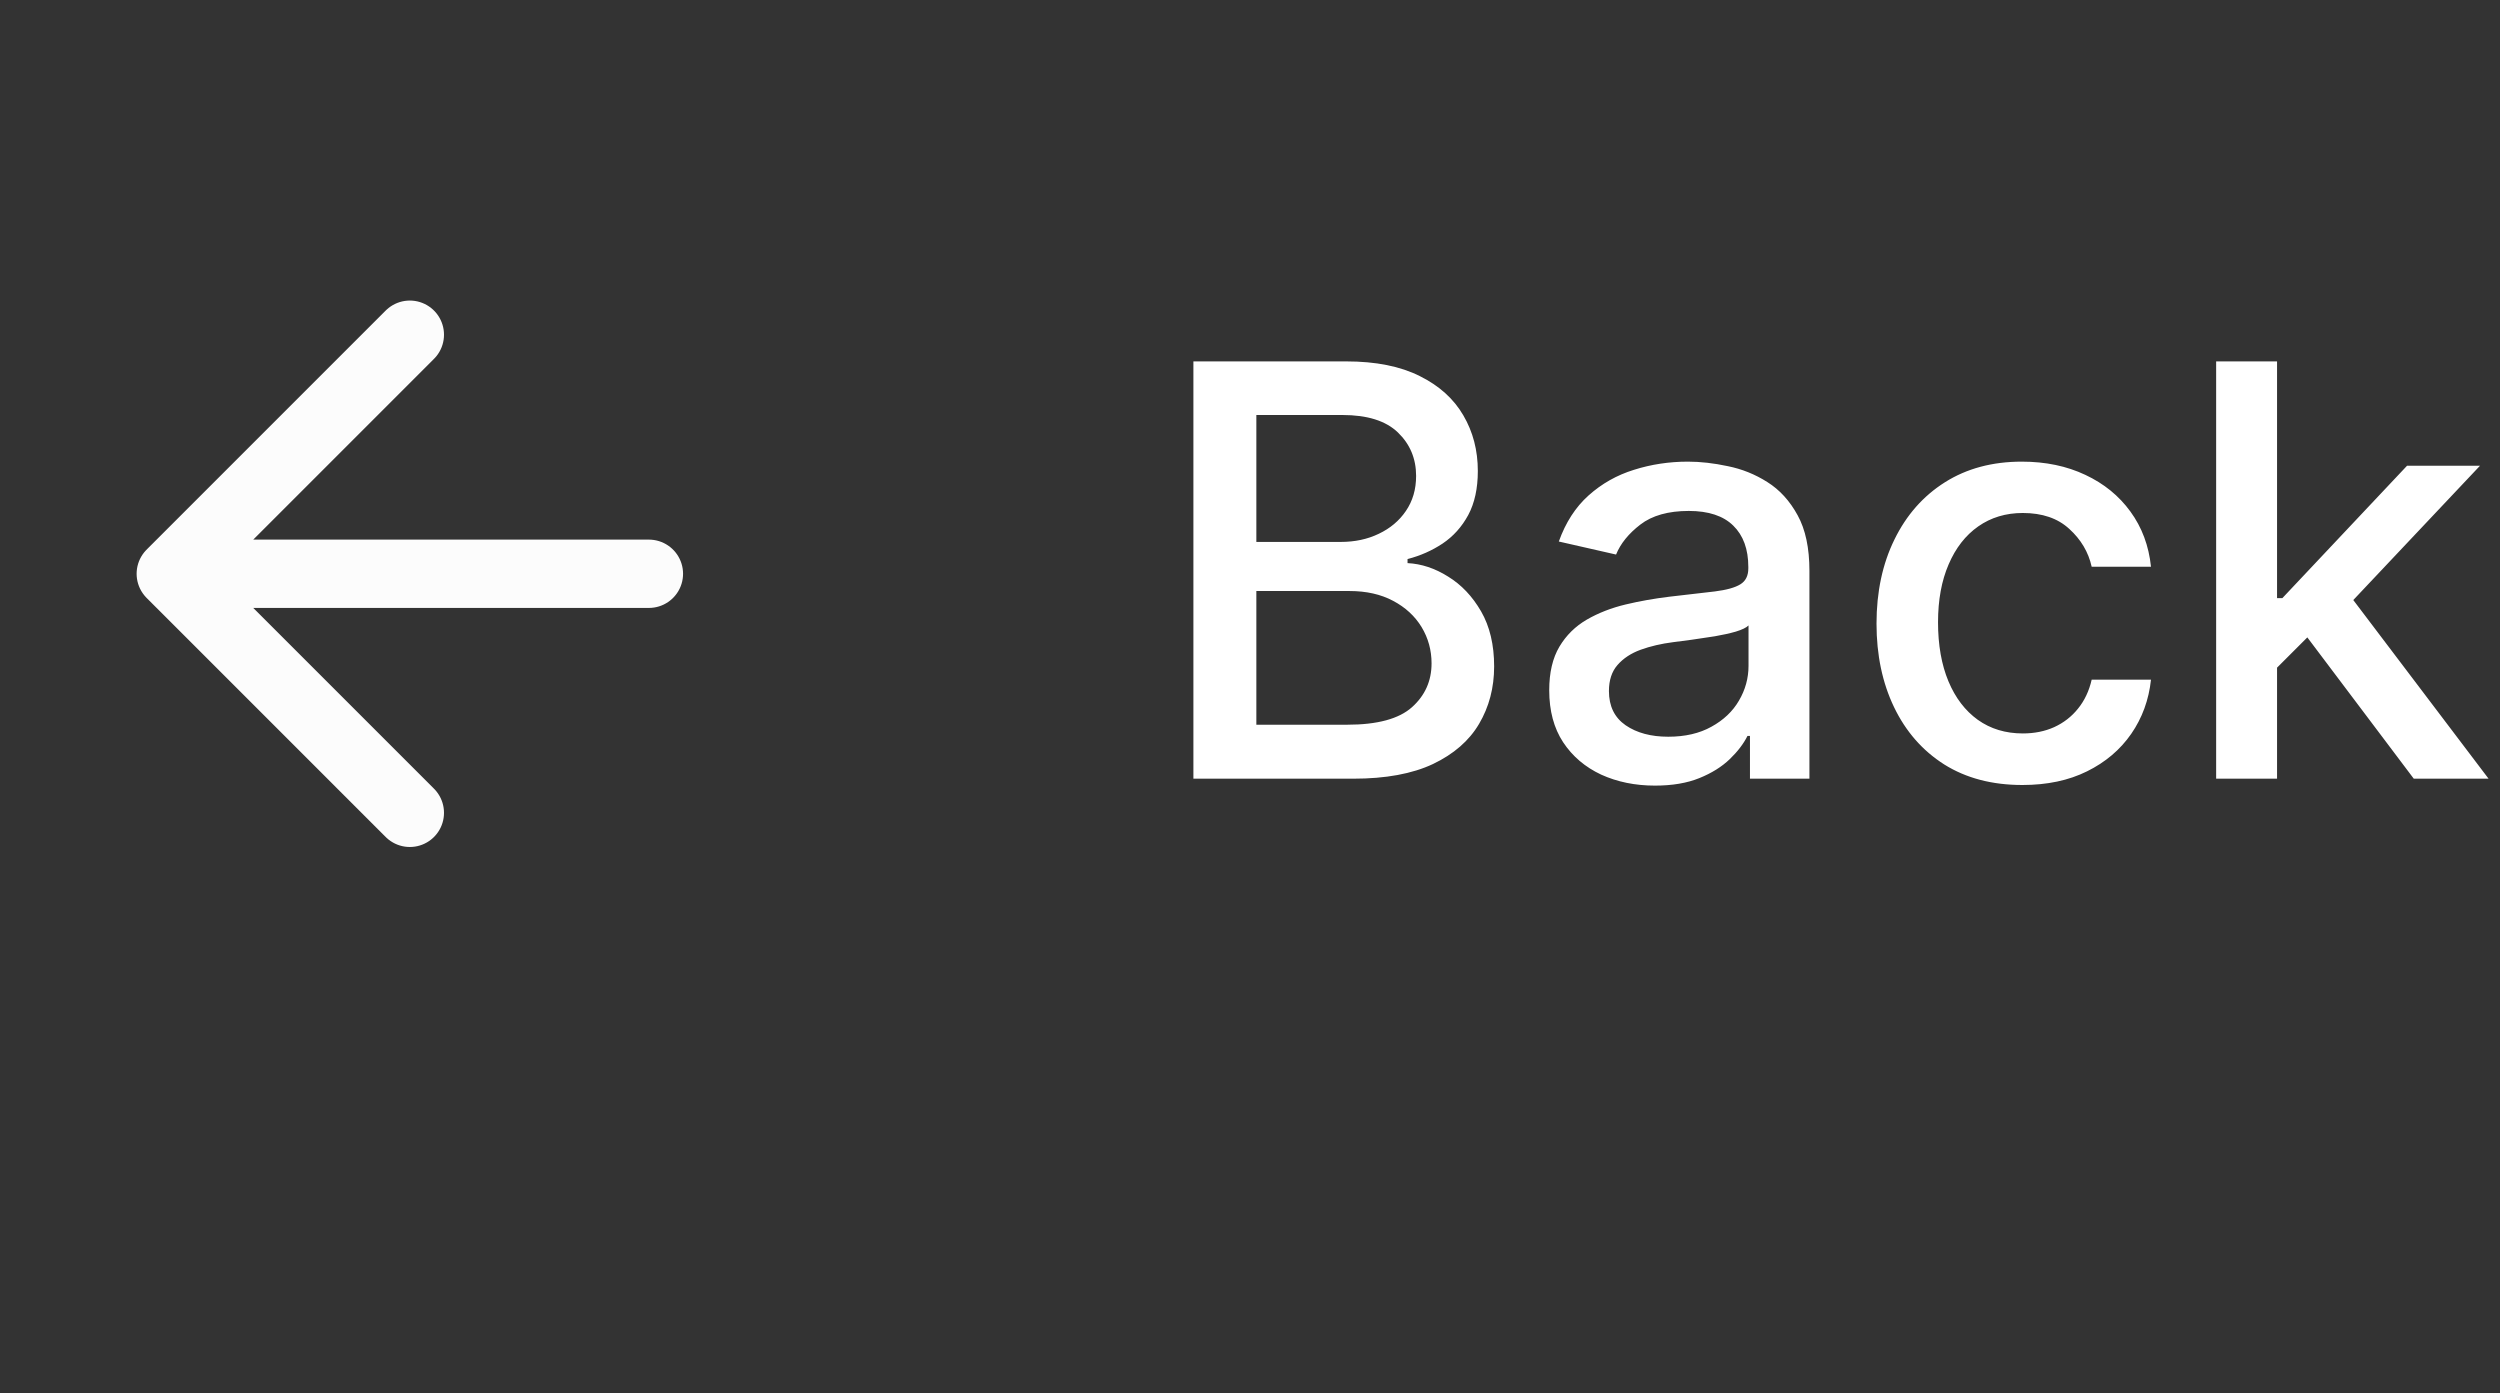 <svg width="61" height="34" viewBox="0 0 61 34" fill="none" xmlns="http://www.w3.org/2000/svg">
<rect x="0" y="0" width="61" height="34" fill="#333333" stroke="none"/>
<path d="M15.833 14H4.167M4.167 14L10 19.833M4.167 14L10 8.167" stroke="#FCFCFC" stroke-width="1.667" stroke-linecap="round" stroke-linejoin="round"/>
<path d="M29.119 19V8.818H32.847C33.57 8.818 34.168 8.938 34.642 9.176C35.116 9.411 35.471 9.731 35.706 10.136C35.941 10.537 36.059 10.989 36.059 11.493C36.059 11.917 35.981 12.275 35.825 12.567C35.669 12.855 35.461 13.087 35.199 13.263C34.94 13.435 34.655 13.561 34.344 13.641V13.74C34.682 13.757 35.012 13.866 35.333 14.068C35.658 14.267 35.926 14.55 36.139 14.918C36.351 15.286 36.457 15.734 36.457 16.261C36.457 16.781 36.334 17.248 36.089 17.663C35.847 18.074 35.472 18.4 34.965 18.642C34.458 18.881 33.81 19 33.021 19H29.119ZM30.655 17.683H32.872C33.608 17.683 34.135 17.54 34.453 17.255C34.771 16.97 34.93 16.614 34.93 16.186C34.93 15.865 34.849 15.57 34.687 15.301C34.524 15.033 34.292 14.819 33.991 14.66C33.693 14.501 33.338 14.421 32.927 14.421H30.655V17.683ZM30.655 13.223H32.713C33.058 13.223 33.368 13.157 33.643 13.024C33.921 12.892 34.142 12.706 34.304 12.467C34.47 12.225 34.553 11.94 34.553 11.612C34.553 11.191 34.405 10.838 34.11 10.553C33.815 10.268 33.363 10.126 32.753 10.126H30.655V13.223ZM40.382 19.169C39.898 19.169 39.46 19.079 39.069 18.901C38.678 18.718 38.368 18.455 38.14 18.11C37.914 17.765 37.801 17.343 37.801 16.842C37.801 16.412 37.884 16.057 38.05 15.778C38.216 15.5 38.44 15.28 38.721 15.117C39.003 14.955 39.318 14.832 39.666 14.749C40.014 14.666 40.368 14.604 40.73 14.56C41.187 14.507 41.558 14.464 41.843 14.431C42.128 14.395 42.336 14.337 42.465 14.257C42.594 14.178 42.659 14.048 42.659 13.869V13.835C42.659 13.4 42.536 13.064 42.291 12.825C42.049 12.587 41.688 12.467 41.207 12.467C40.707 12.467 40.312 12.578 40.024 12.8C39.739 13.019 39.541 13.263 39.432 13.531L38.035 13.213C38.201 12.749 38.443 12.374 38.761 12.089C39.083 11.801 39.452 11.592 39.87 11.463C40.287 11.331 40.726 11.264 41.187 11.264C41.492 11.264 41.815 11.301 42.157 11.374C42.501 11.443 42.823 11.572 43.121 11.761C43.423 11.95 43.67 12.22 43.862 12.572C44.054 12.92 44.15 13.372 44.15 13.929V19H42.699V17.956H42.639C42.543 18.148 42.399 18.337 42.206 18.523C42.014 18.708 41.767 18.863 41.466 18.985C41.164 19.108 40.803 19.169 40.382 19.169ZM40.705 17.976C41.116 17.976 41.467 17.895 41.759 17.732C42.054 17.57 42.278 17.358 42.43 17.096C42.586 16.831 42.664 16.547 42.664 16.246V15.261C42.611 15.314 42.508 15.364 42.355 15.411C42.206 15.454 42.036 15.492 41.843 15.525C41.651 15.555 41.464 15.583 41.282 15.609C41.099 15.633 40.947 15.652 40.824 15.669C40.536 15.706 40.272 15.767 40.034 15.853C39.798 15.939 39.609 16.063 39.467 16.226C39.328 16.385 39.258 16.597 39.258 16.862C39.258 17.23 39.394 17.509 39.666 17.697C39.938 17.883 40.284 17.976 40.705 17.976ZM49.347 19.154C48.608 19.154 47.971 18.987 47.438 18.652C46.907 18.314 46.5 17.848 46.215 17.255C45.93 16.662 45.787 15.982 45.787 15.217C45.787 14.441 45.933 13.757 46.225 13.163C46.516 12.567 46.927 12.101 47.458 11.766C47.988 11.432 48.613 11.264 49.332 11.264C49.912 11.264 50.429 11.372 50.883 11.587C51.337 11.8 51.703 12.098 51.982 12.482C52.263 12.867 52.431 13.316 52.484 13.829H51.037C50.958 13.472 50.775 13.163 50.49 12.905C50.209 12.646 49.831 12.517 49.357 12.517C48.942 12.517 48.58 12.626 48.268 12.845C47.96 13.061 47.719 13.369 47.547 13.77C47.375 14.168 47.288 14.638 47.288 15.182C47.288 15.739 47.373 16.219 47.542 16.624C47.711 17.028 47.95 17.341 48.258 17.563C48.569 17.785 48.936 17.896 49.357 17.896C49.638 17.896 49.894 17.845 50.122 17.742C50.354 17.636 50.548 17.485 50.704 17.29C50.863 17.094 50.974 16.859 51.037 16.584H52.484C52.431 17.078 52.27 17.518 52.002 17.906C51.733 18.294 51.373 18.599 50.923 18.821C50.475 19.043 49.95 19.154 49.347 19.154ZM55.441 16.41L55.431 14.595H55.689L58.732 11.364H60.512L57.041 15.043H56.808L55.441 16.41ZM54.074 19V8.818H55.56V19H54.074ZM58.896 19L56.162 15.371L57.186 14.332L60.721 19H58.896Z" fill="white"/>
</svg>
